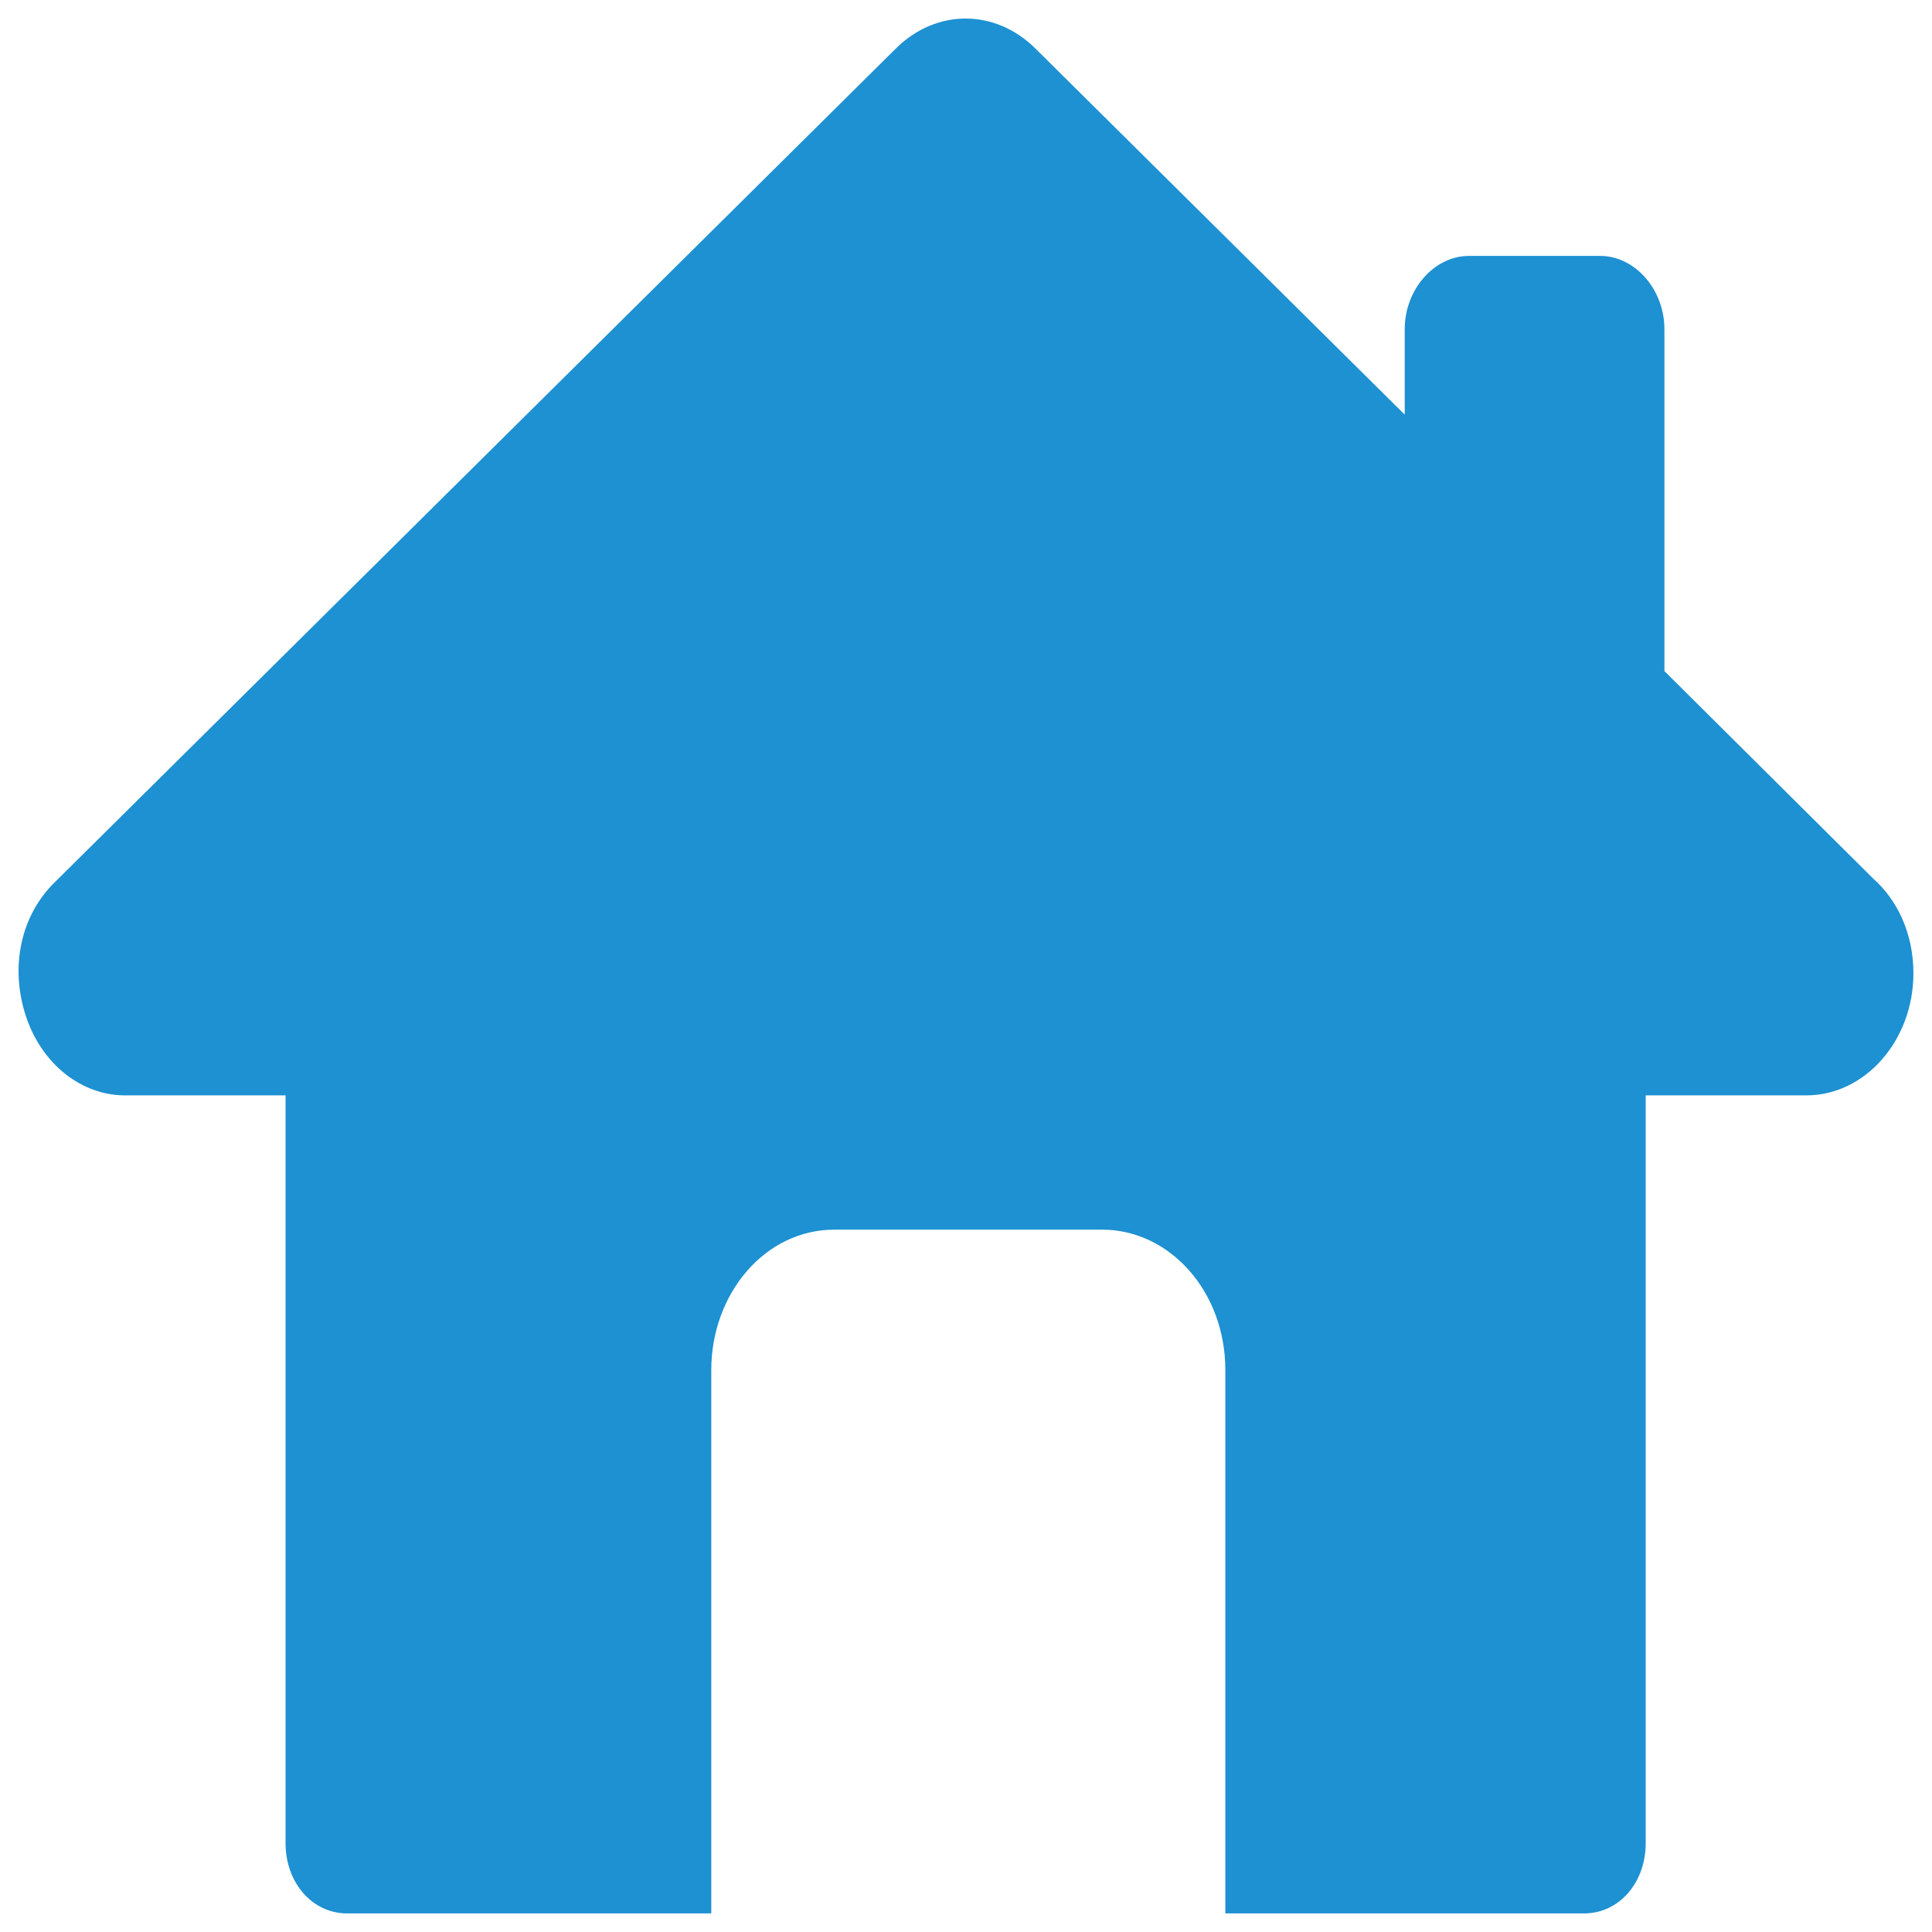 <svg width="26" height="26" viewBox="0 0 26 26" fill="none" xmlns="http://www.w3.org/2000/svg">
<path d="M21.318 25.75C21.787 25.75 22.147 25.339 22.147 24.805V14.741H24.309C25.101 14.741 25.75 14.001 25.75 13.098C25.75 12.563 25.534 12.112 25.209 11.824L22.399 9.031V4.43C22.399 3.896 22.003 3.444 21.534 3.444H19.769C19.3 3.444 18.904 3.896 18.904 4.43V5.58L13.932 0.651C13.391 0.116 12.599 0.116 12.058 0.651L0.745 11.865C0.276 12.317 0.132 13.015 0.348 13.673C0.564 14.33 1.105 14.741 1.681 14.741H3.843V24.805C3.843 25.339 4.204 25.75 4.672 25.75H9.572V18.438C9.572 17.411 10.293 16.548 11.23 16.548H14.833C15.733 16.548 16.49 17.37 16.49 18.438V25.75H21.318Z" fill="#1D91D2"/>
</svg>
